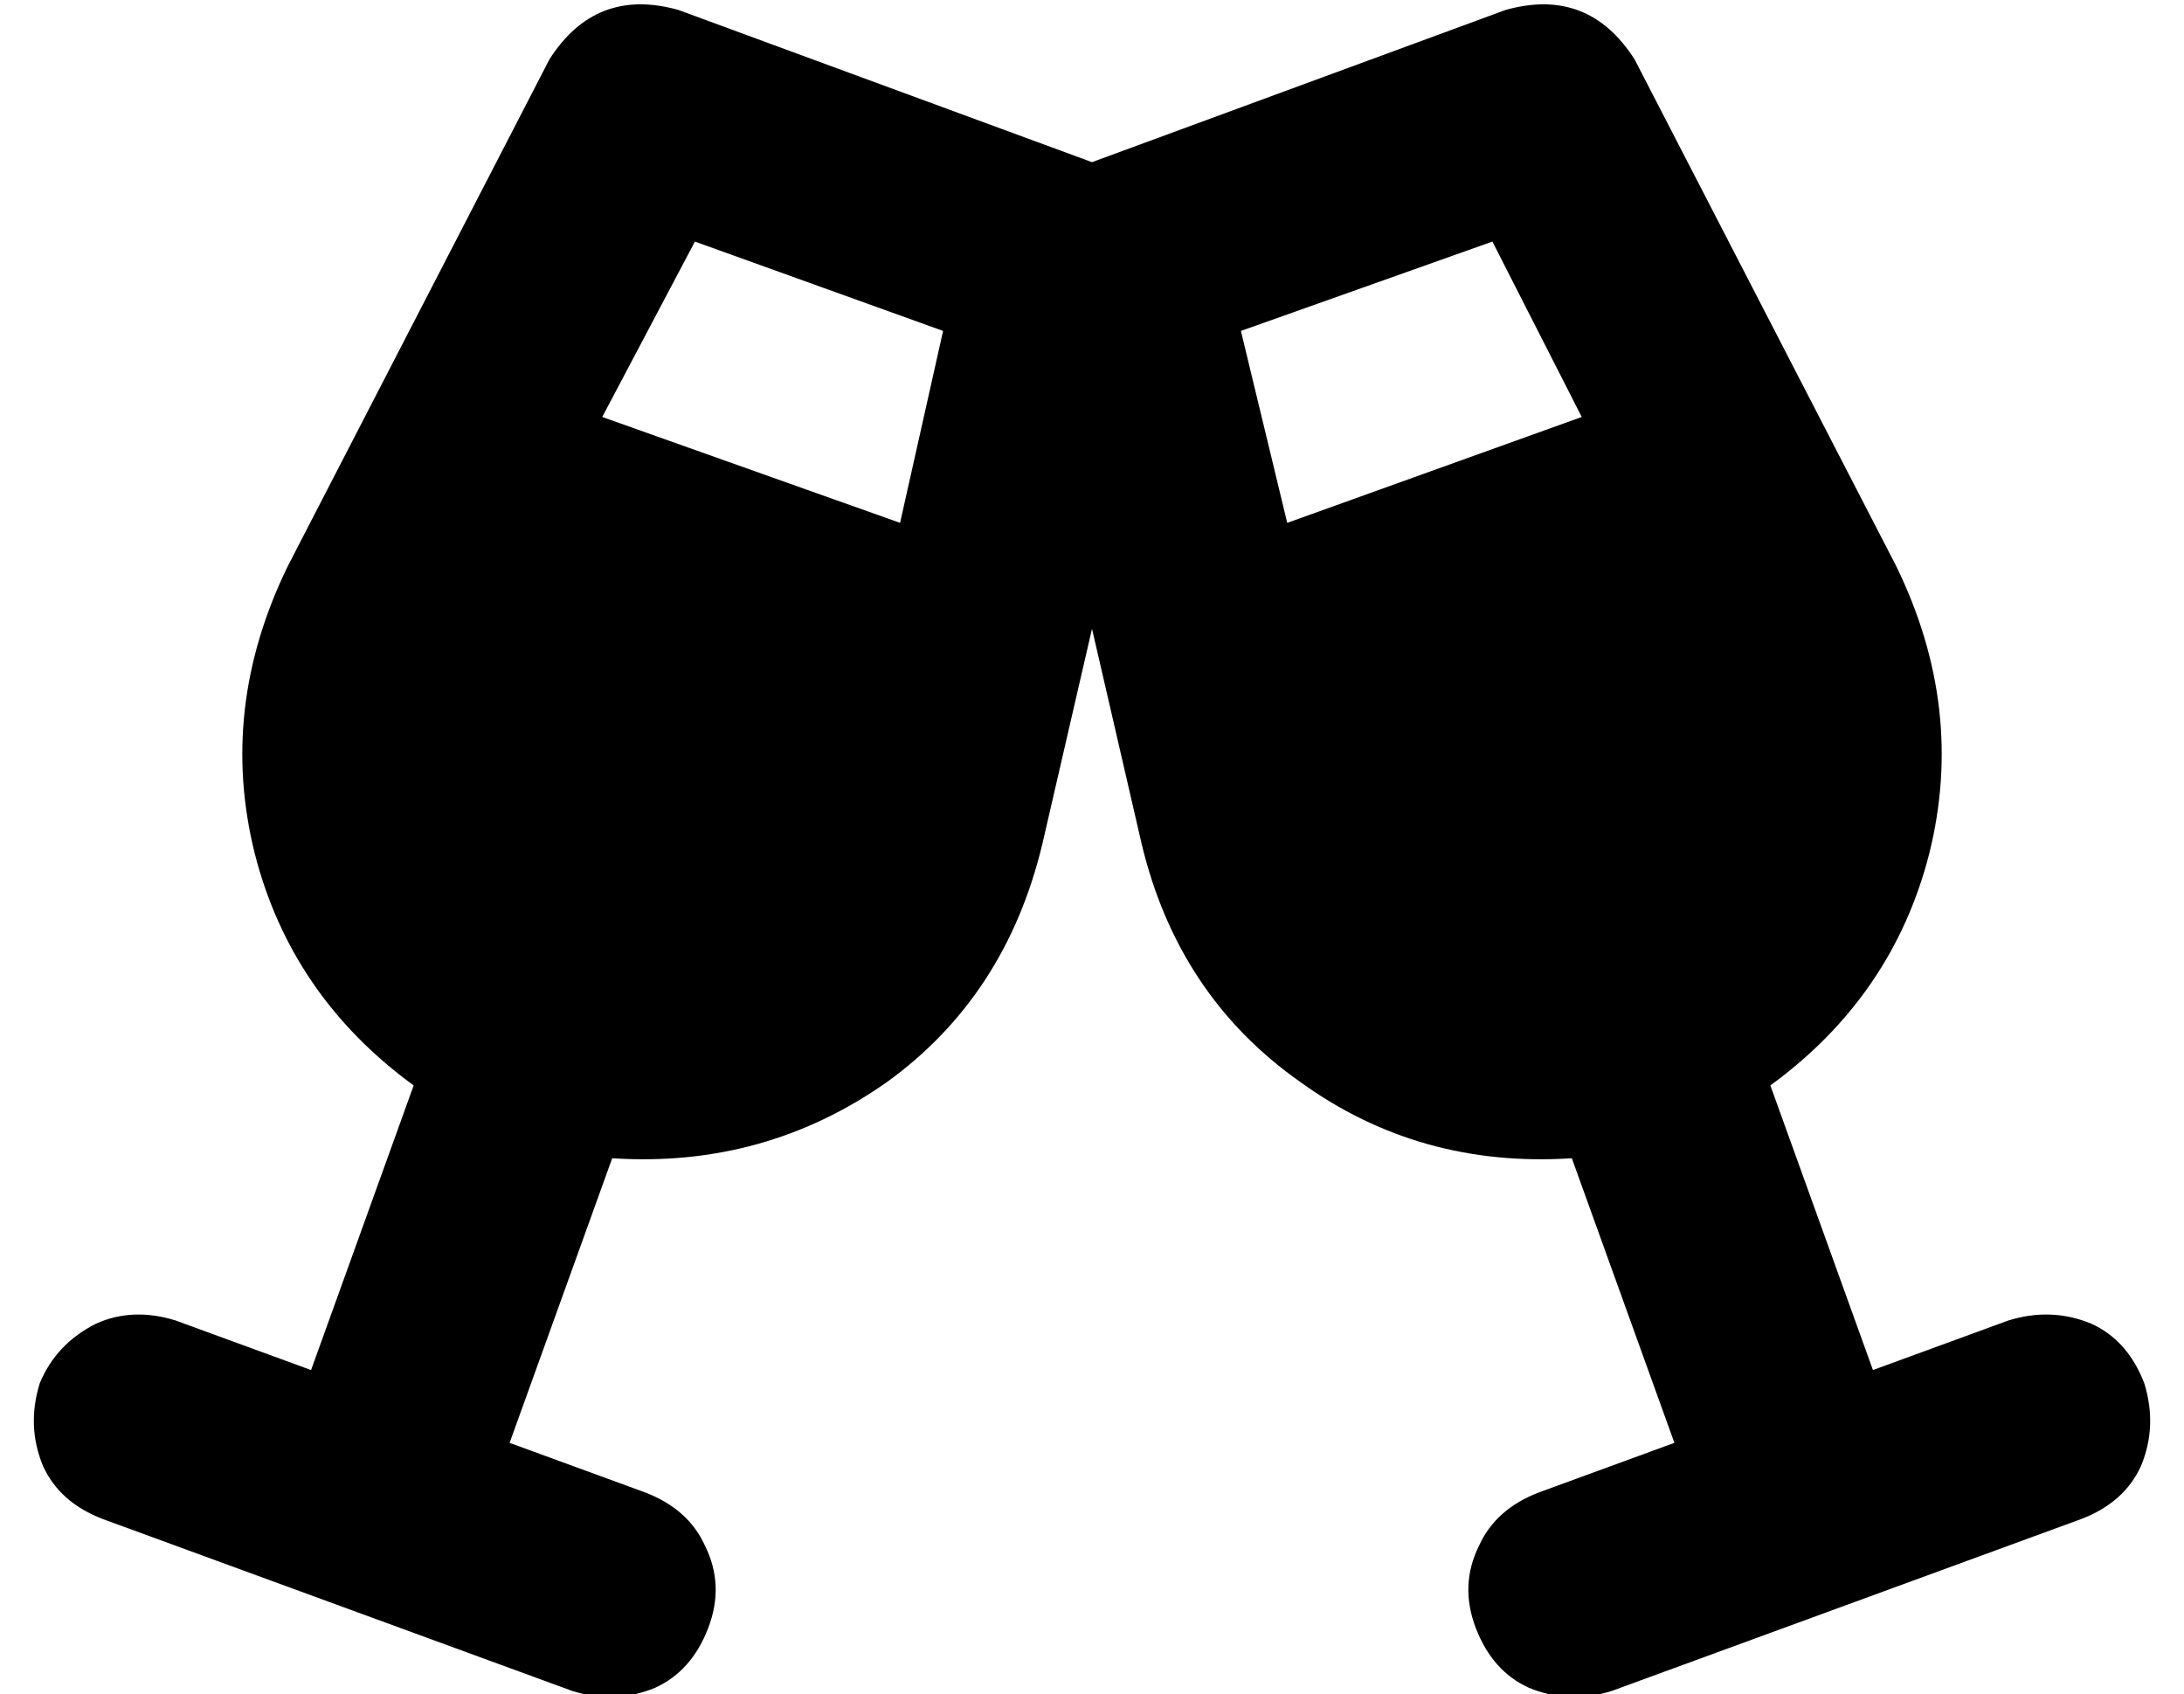 <?xml version="1.0" standalone="no"?>
<!DOCTYPE svg PUBLIC "-//W3C//DTD SVG 1.1//EN" "http://www.w3.org/Graphics/SVG/1.1/DTD/svg11.dtd" >
<svg xmlns="http://www.w3.org/2000/svg" xmlns:xlink="http://www.w3.org/1999/xlink" version="1.1" viewBox="-10 -40 660 512">
   <path fill="currentColor"
d="M156 -22q14 -22 39 -15l125 46v0l125 -46v0q25 -7 39 15l79 153v0q21 43 10 87q-11 43 -48 70l31 86v0l41 -15v0q13 -4 25 1q11 5 16 18q4 13 -1 25q-5 11 -18 16l-71 26v0l-71 26v0q-13 4 -25 -1q-11 -5 -16 -18t1 -25q5 -11 18 -16l41 -15v0l-31 -86v0q-46 3 -82 -23
q-37 -26 -48 -72l-15 -65v0l-15 65v0q-11 46 -47 72q-37 26 -83 23l-31 86v0l41 15v0q13 5 18 16q6 12 1 25t-16 18q-12 5 -25 1l-71 -26v0l-71 -26v0q-13 -5 -18 -16q-5 -12 -1 -25q5 -12 17 -18q11 -5 24 -1l41 15v0l31 -86v0q-37 -27 -48 -70q-11 -44 10 -87l79 -153v0z
M200 33l-28 53l28 -53l-28 53l90 32v0l13 -58v0l-75 -27v0zM441 33l-76 27l76 -27l-76 27l14 58v0l89 -32v0l-27 -53v0z" />
</svg>
